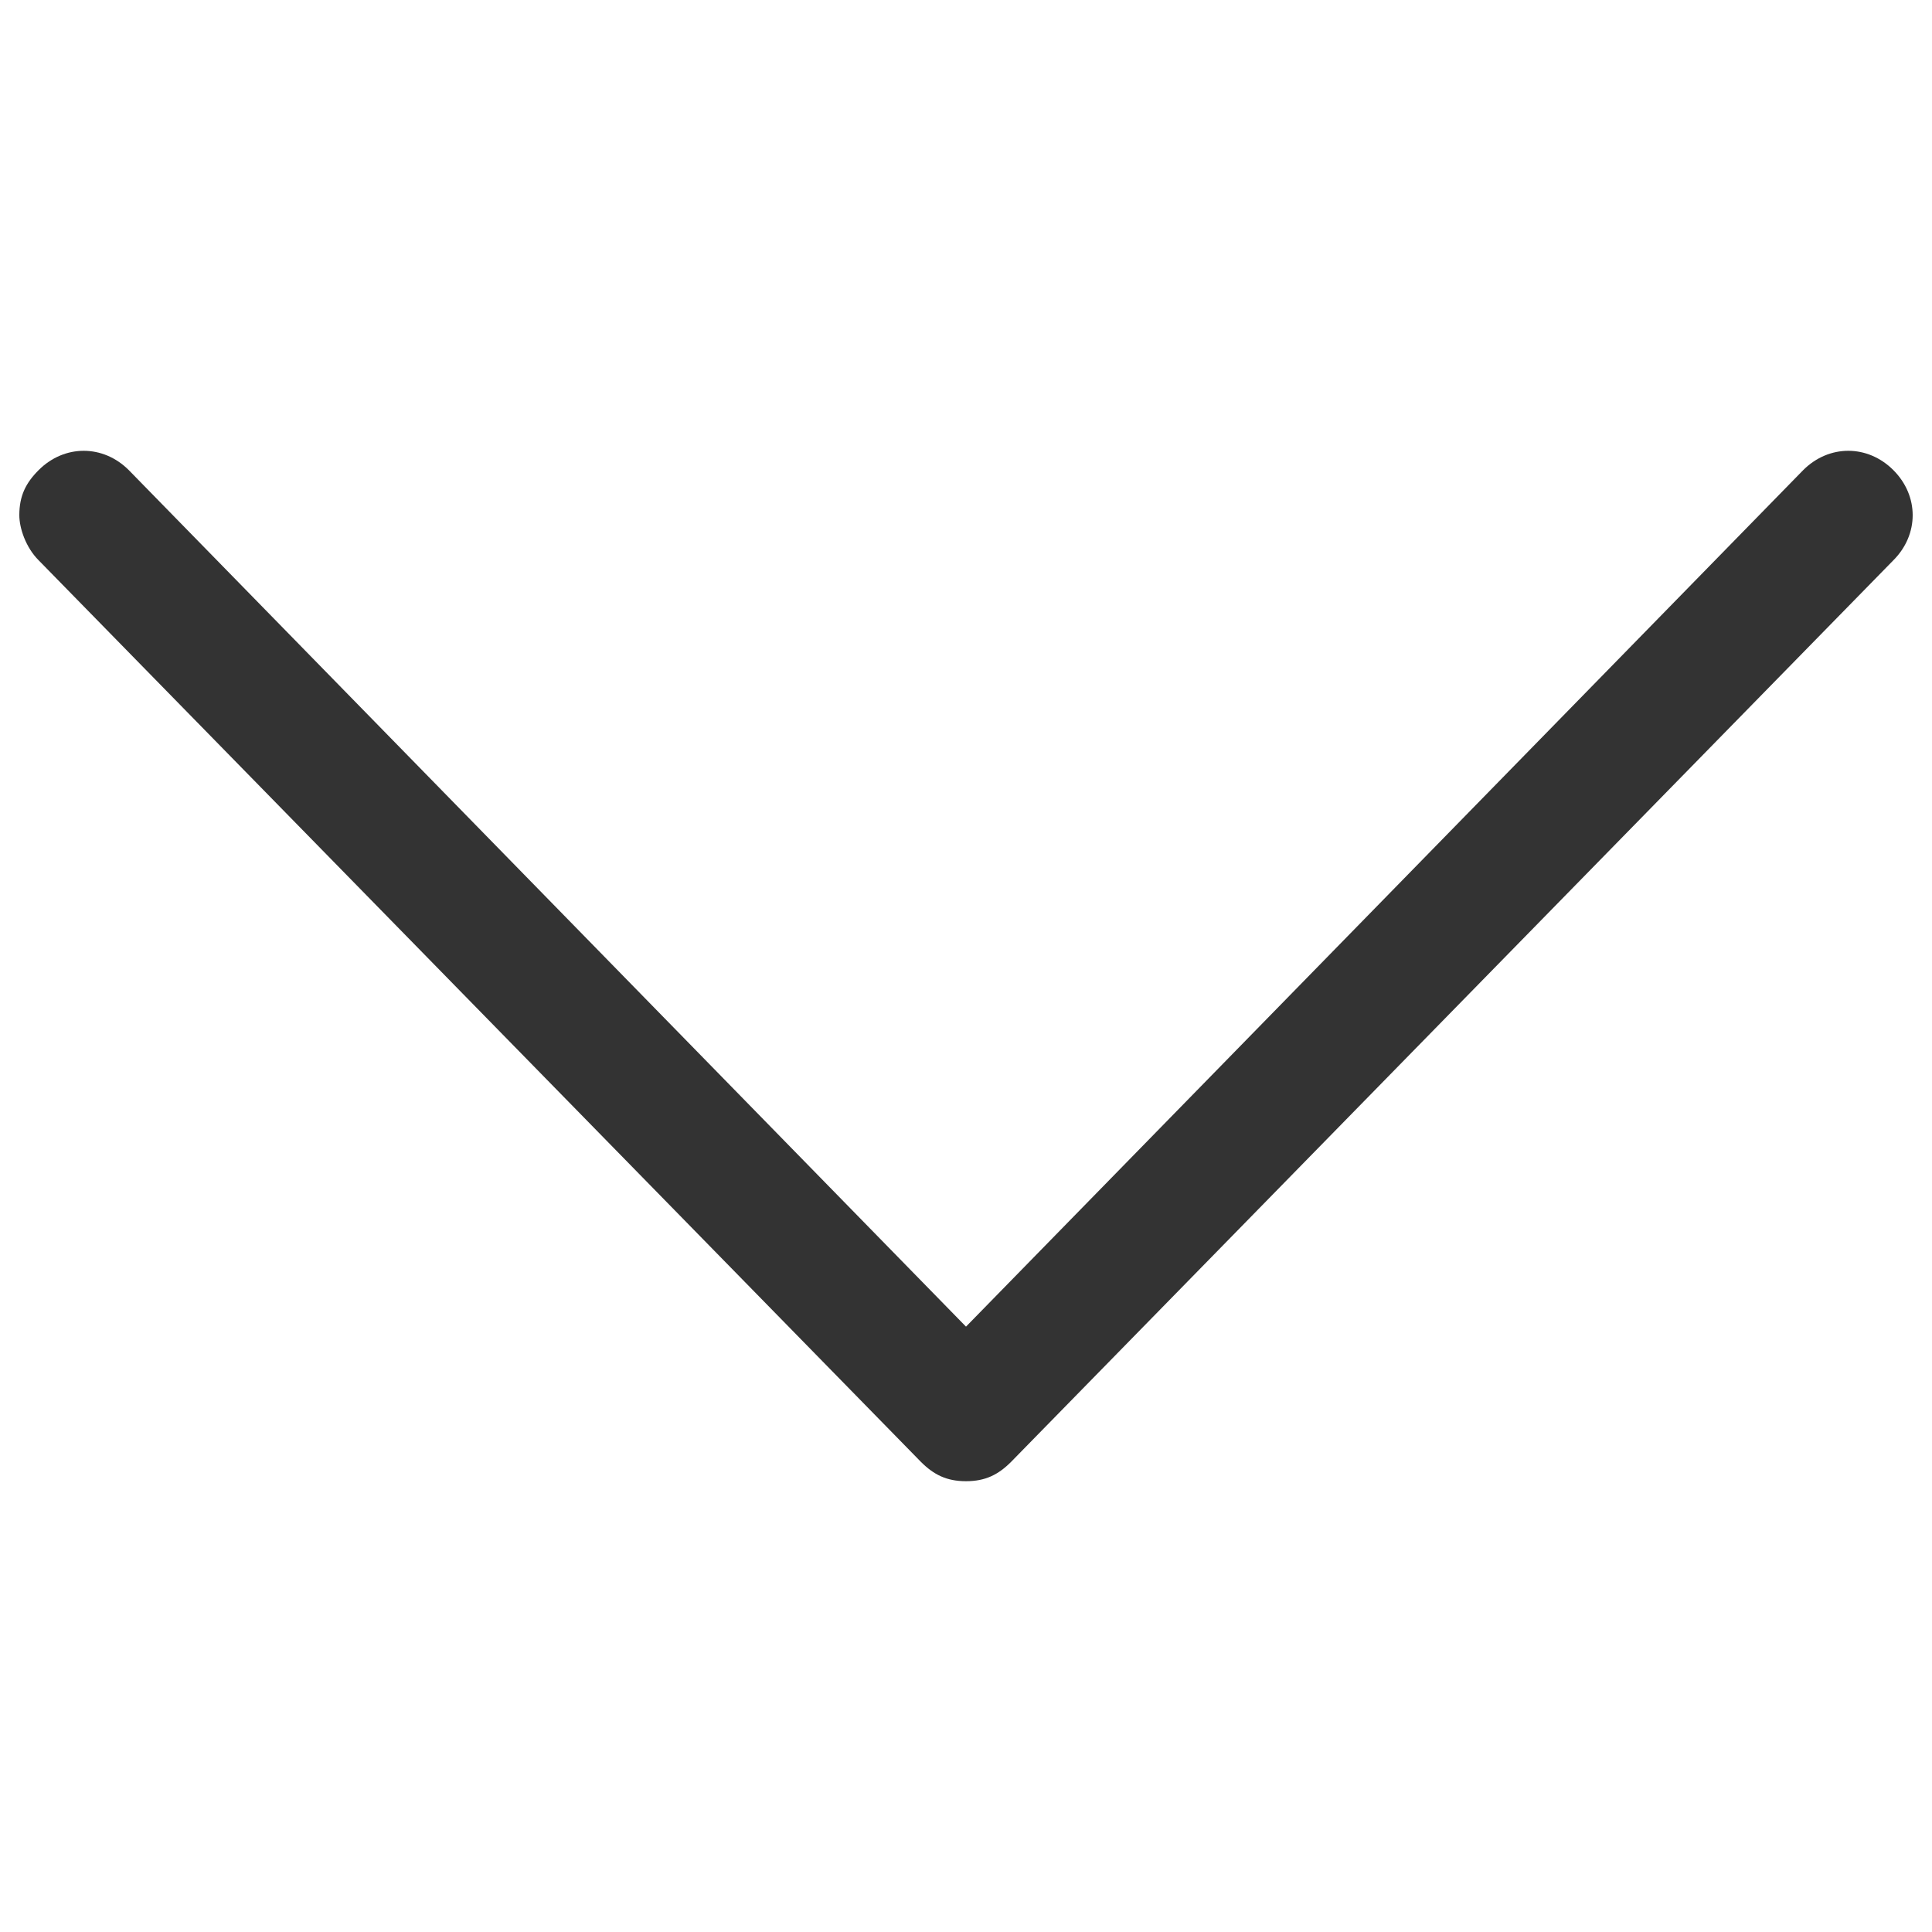 <svg xmlns="http://www.w3.org/2000/svg" viewBox="0 0 30 30"><path d="M.3 8c0-.3.1-.5.3-.7.4-.4 1-.4 1.4 0l13 13.3L28 7.3c.4-.4 1-.4 1.4 0 .4.4.4 1 0 1.4l-13.7 14c-.2.2-.4.3-.7.3s-.5-.1-.7-.3L.6 8.7C.4 8.5.3 8.2.3 8z" fill="#333"/></svg>